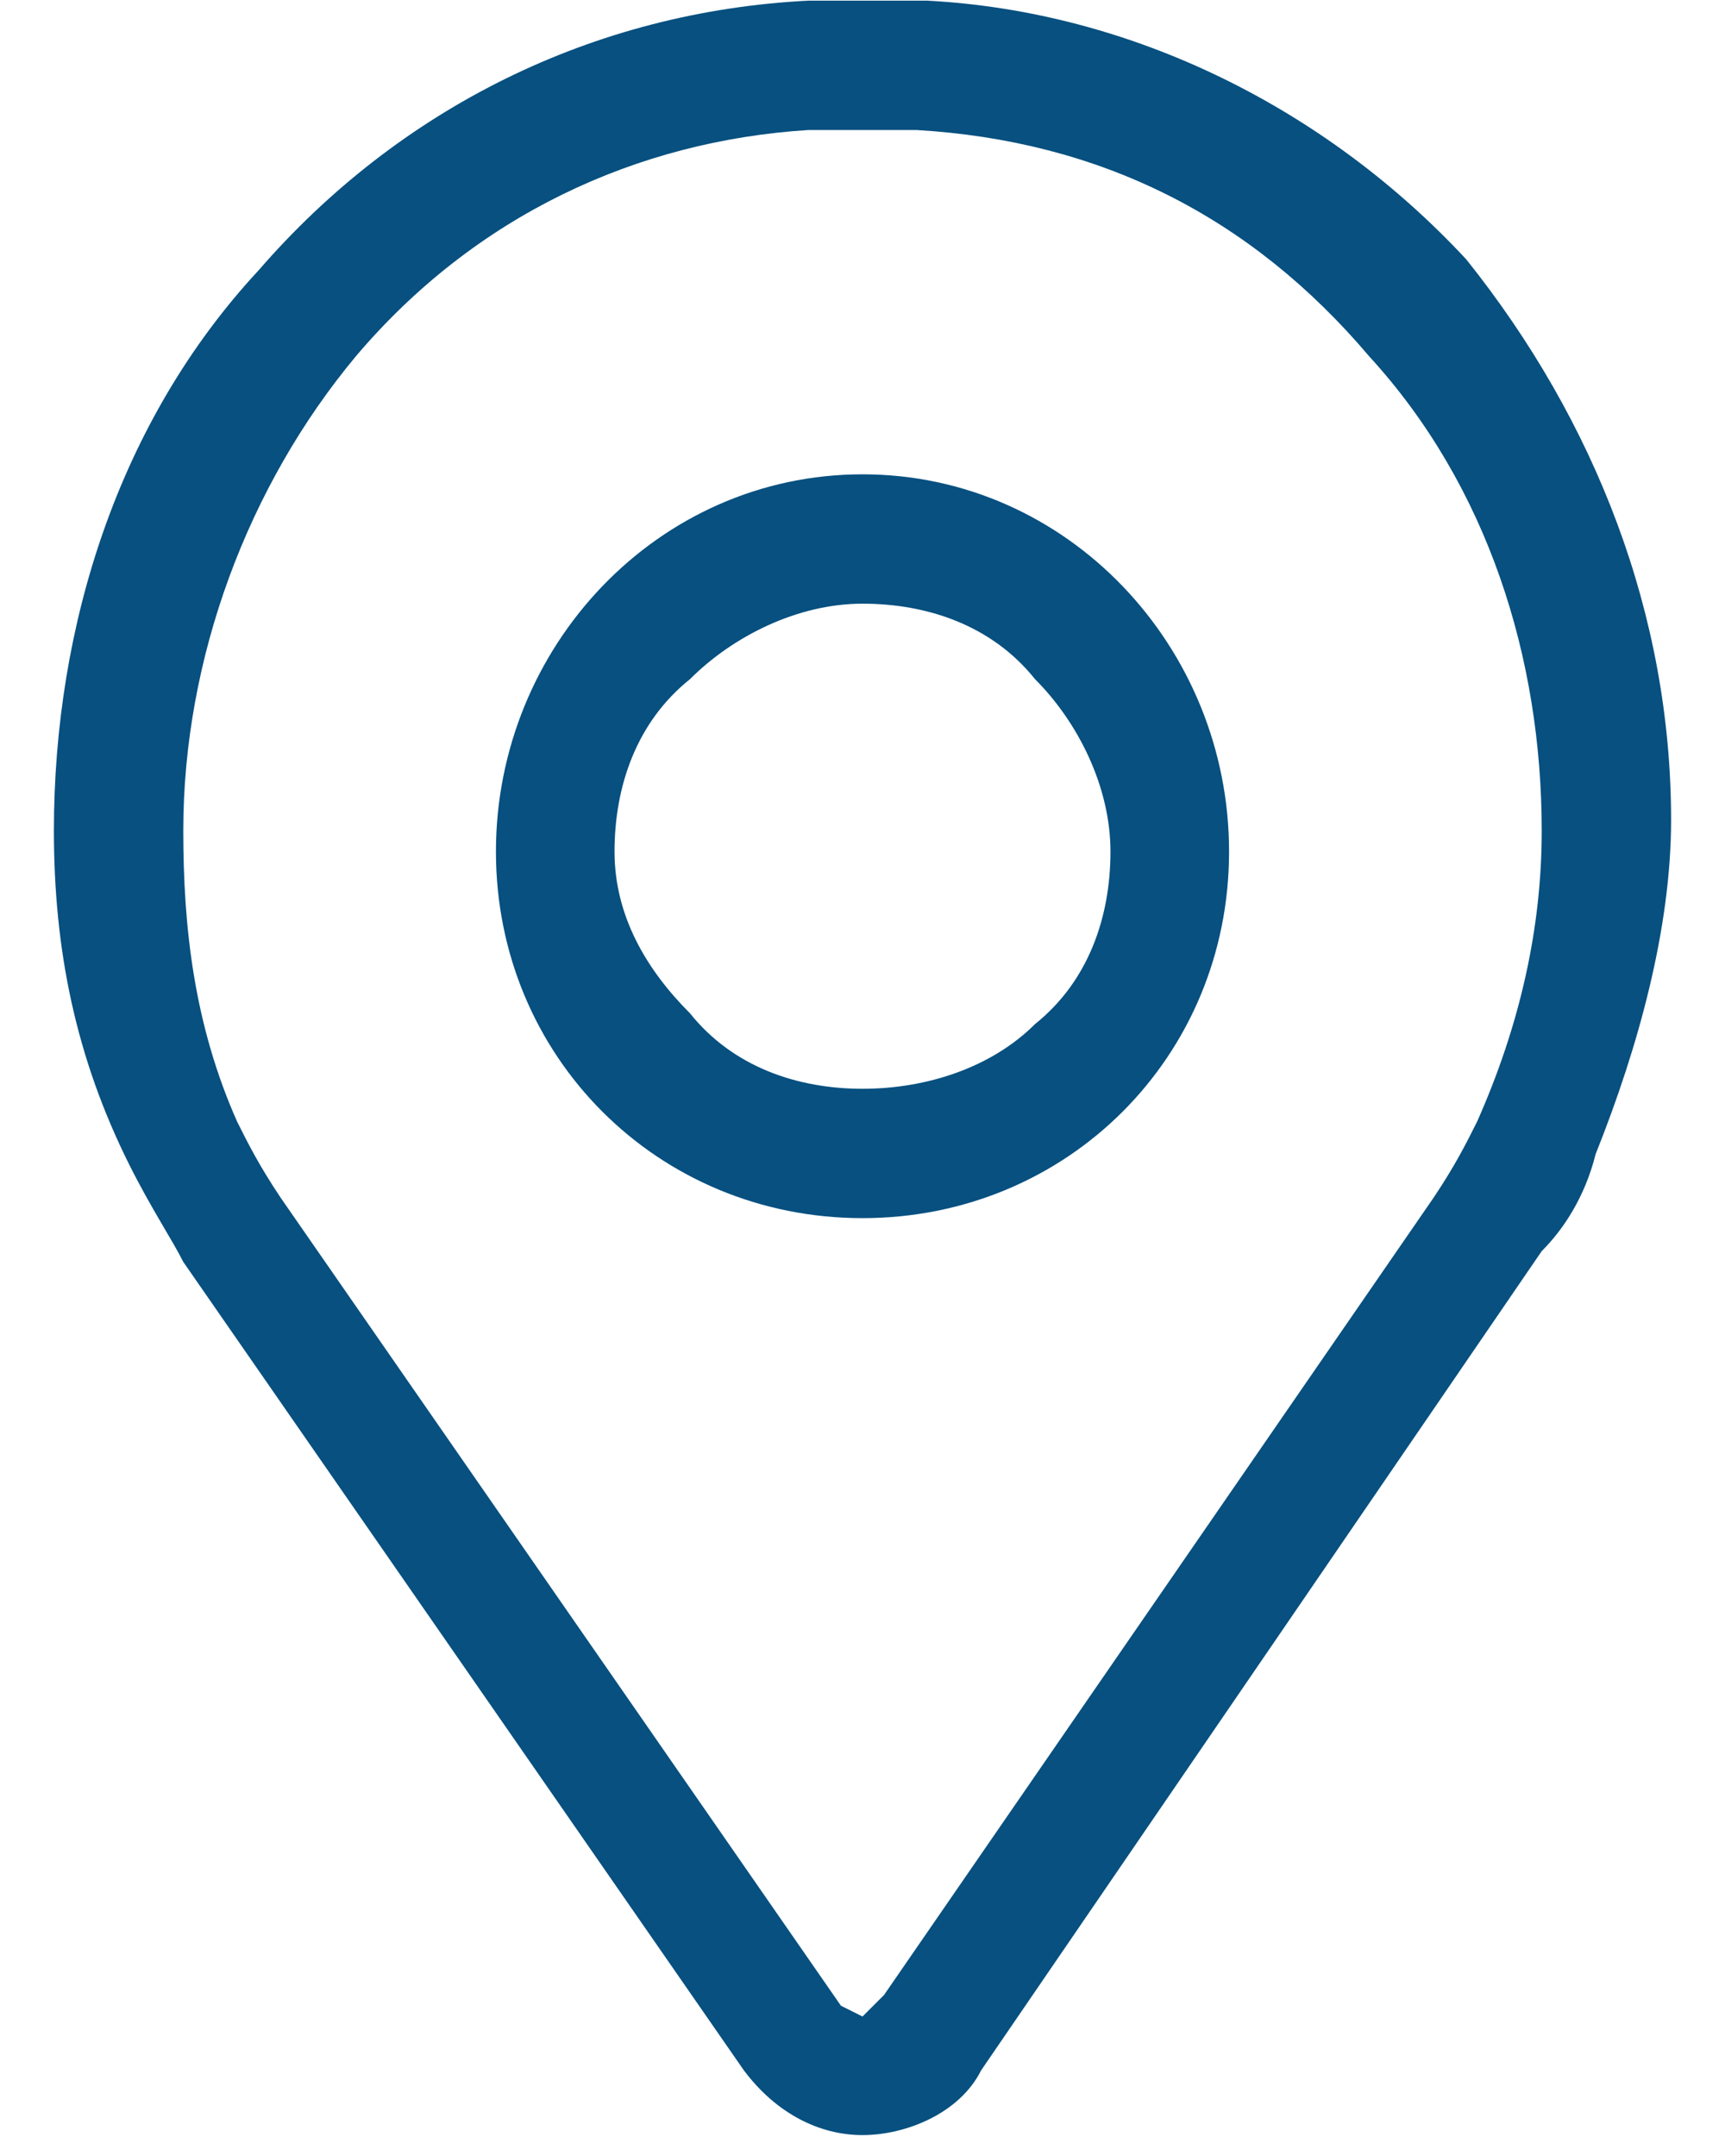 <?xml version="1.0" encoding="UTF-8"?>
<svg width="16px" height="20px" viewBox="0 0 16 20" version="1.1" xmlns="http://www.w3.org/2000/svg" xmlns:xlink="http://www.w3.org/1999/xlink">
    <!-- Generator: Sketch 52.5 (67469) - http://www.bohemiancoding.com/sketch -->
    <title>location</title>
    <desc>Created with Sketch.</desc>
    <g id="Page-1" stroke="none" stroke-width="1" fill="none" fill-rule="evenodd">
        <g id="location" transform="translate(0, -1)" fill="#075080" fill-rule="nonzero">
            <g id="Group-3" transform="translate(0, 0.506)">
                <path d="M14.3,8.2 C14.3,9.1 14.1,10 13.7,10.9 C13.6,11.1 13.5,11.3 13.3,11.6 L8.2,19 L8,19.2 L7.8,19.1 L2.6,11.6 C2.4,11.3 2.3,11.1 2.2,10.9 C1.8,10 1.7,9.1 1.7,8.2 C1.7,6.6 2.3,5 3.3,3.8 C4.4,2.5 5.9,1.8 7.5,1.7 C7.8,1.7 8.1,1.7 8.5,1.7 C10.2,1.8 11.6,2.5 12.7,3.8 C13.8,5 14.3,6.6 14.3,8.2 M8.6,0.5 C8.2,0.5 7.9,0.5 7.5,0.5 C5.5,0.6 3.7,1.5 2.4,3 C1.1,4.4 0.5,6.3 0.5,8.2 C0.5,9.3 0.7,10.3 1.2,11.3 C1.4,11.7 1.6,12 1.7,12.2 L6.9,19.7 C7.2,20.1 7.6,20.3 8,20.3 C8.4,20.3 8.9,20.1 9.1,19.7 L14.3,12.1 C14.5,11.9 14.7,11.6 14.8,11.2 C15.2,10.2 15.5,9.1 15.5,8.1 C15.5,6.2 14.8,4.4 13.6,2.9 C12.3,1.5 10.5,0.6 8.6,0.5" id="Fill-1"></path>
            </g>
            <path d="M8,11.1 C7.4,11.1 6.8,10.9 6.4,10.4 C6,10 5.7,9.5 5.7,8.9 C5.7,8.3 5.9,7.7 6.4,7.3 C6.8,6.9 7.4,6.6 8,6.6 C8.6,6.6 9.2,6.8 9.6,7.3 C10,7.7 10.3,8.3 10.3,8.9 C10.3,9.5 10.1,10.1 9.6,10.5 C9.2,10.9 8.6,11.1 8,11.1 M8,5.4 C6.1,5.4 4.6,7 4.6,8.9 C4.6,10.8 6.1,12.3 8,12.3 C9.9,12.3 11.4,10.8 11.4,8.9 C11.4,7 9.9,5.4 8,5.4" id="Fill-4"></path>
        </g>
    </g>
</svg>